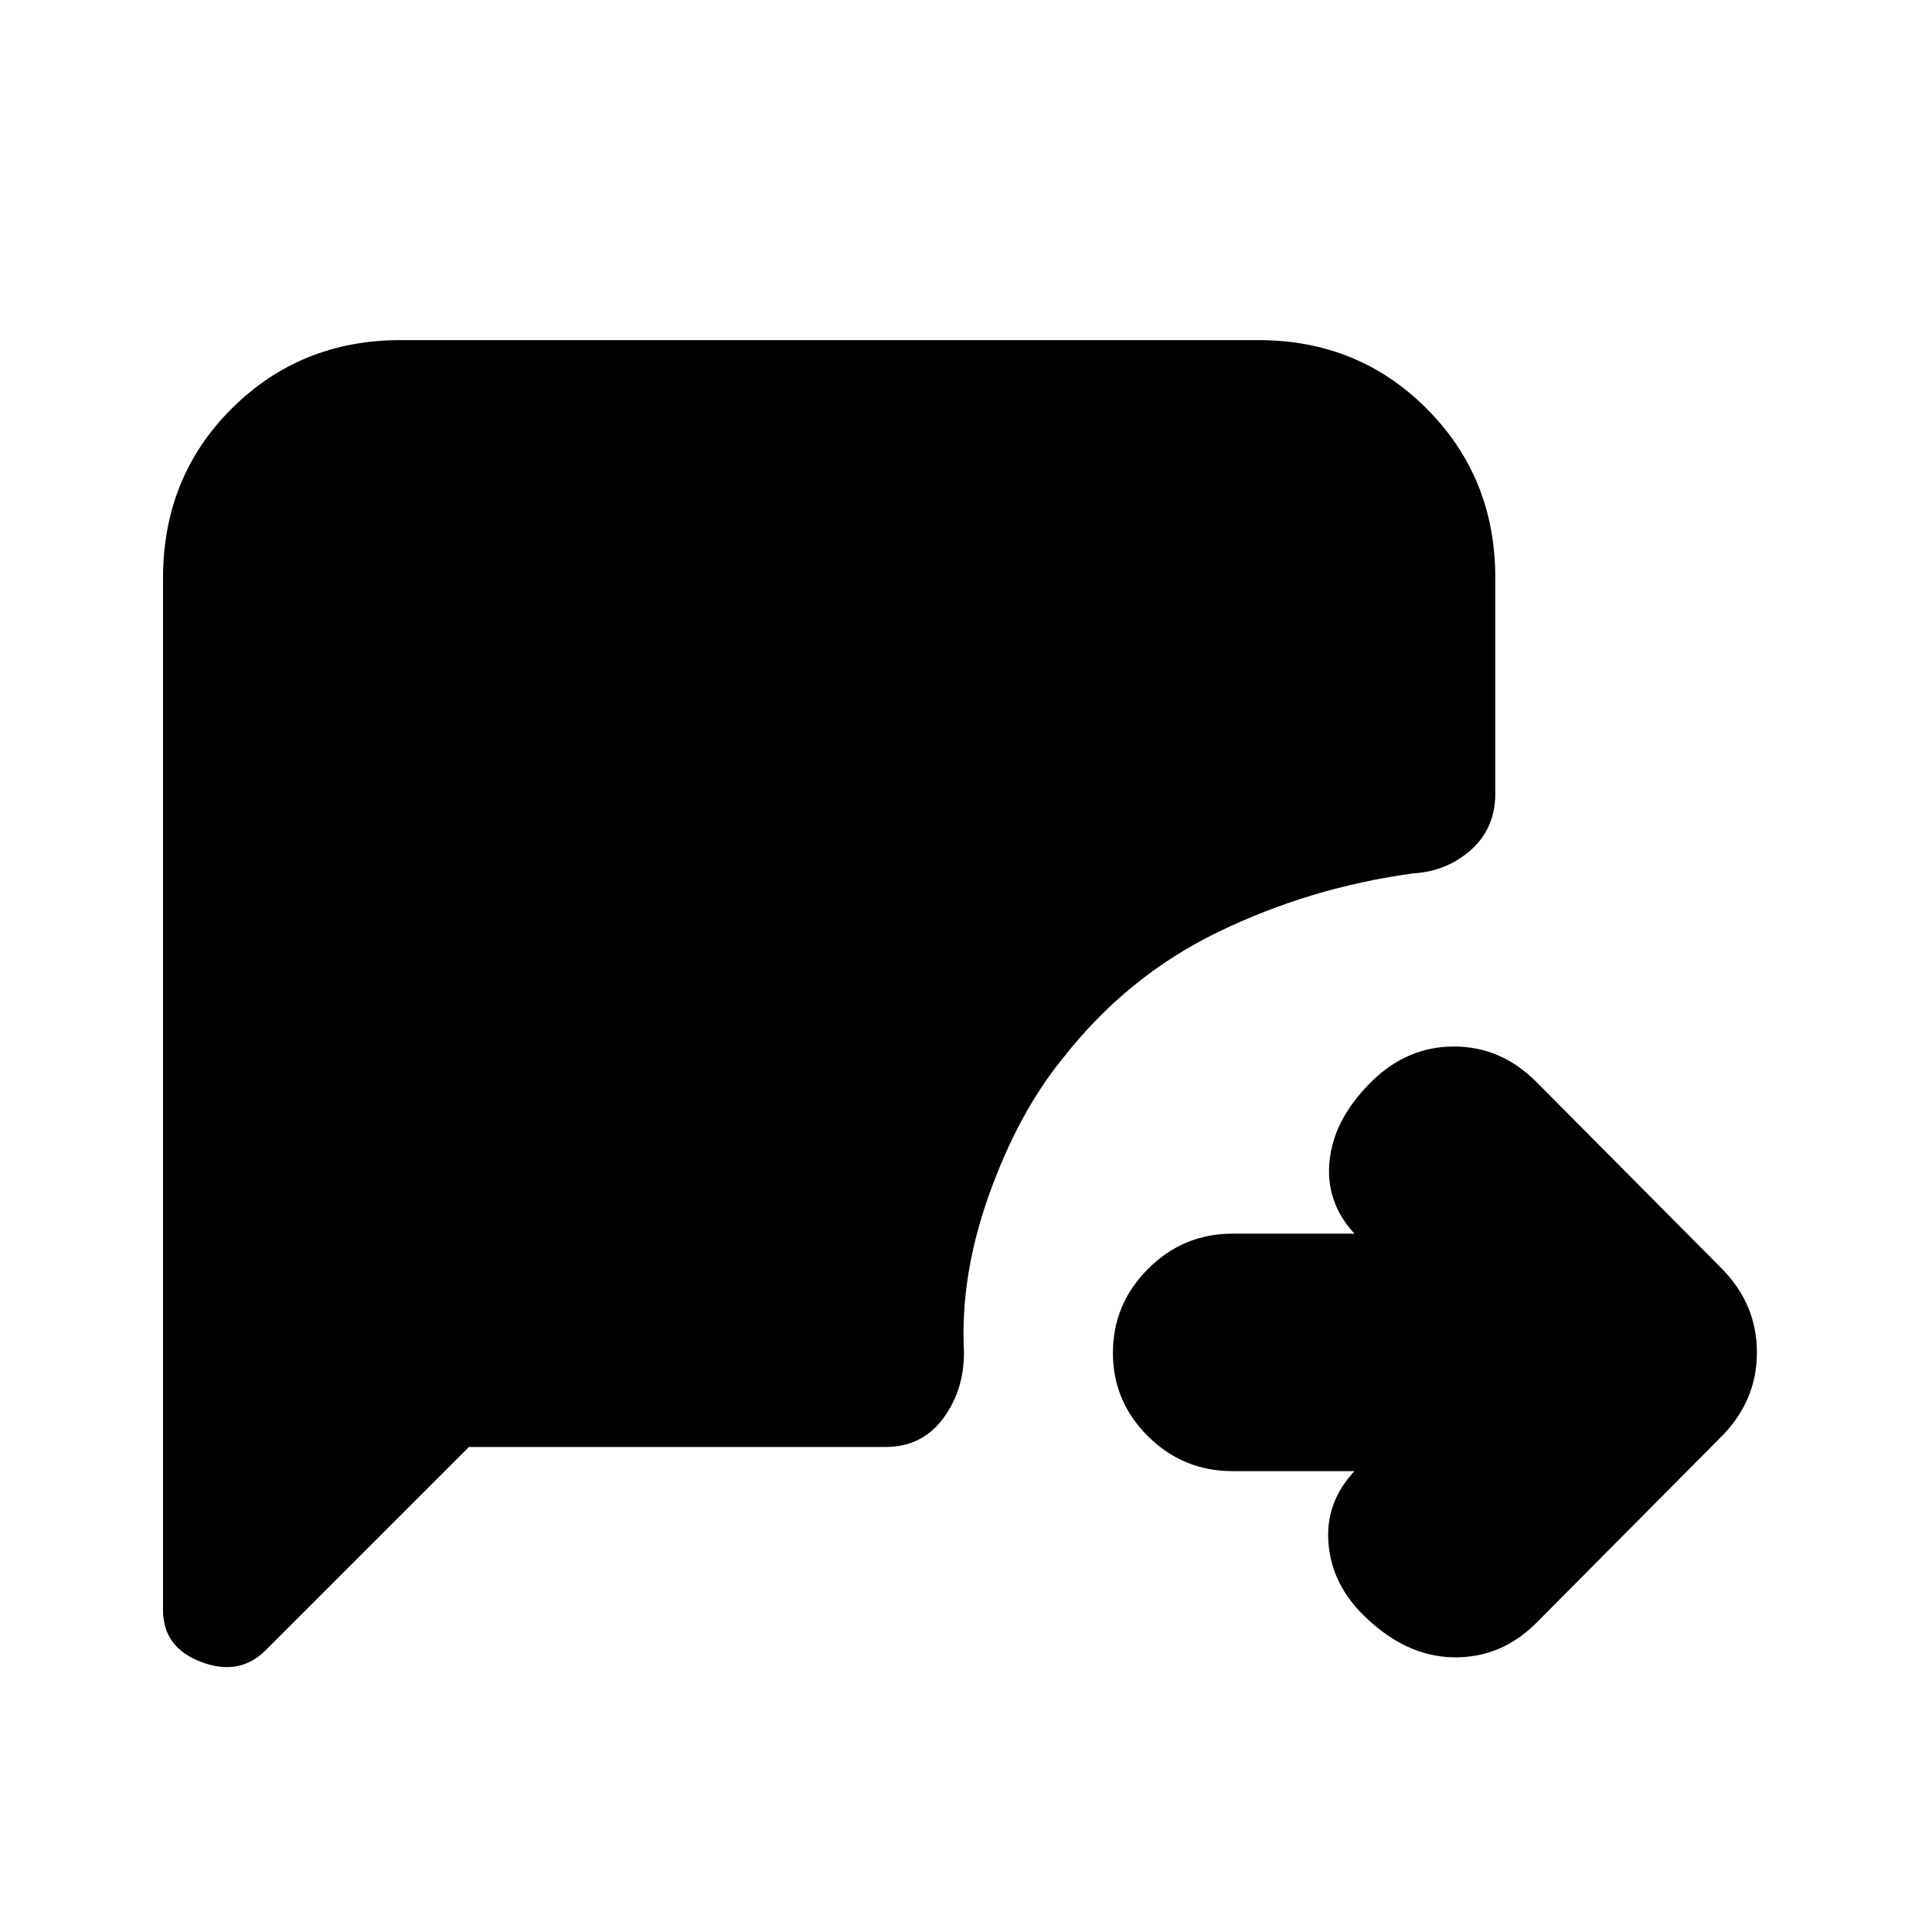 <svg xmlns="http://www.w3.org/2000/svg" height="20" viewBox="0 -960 960 960" width="20"><path d="M673-229h-60.59q-24.48 0-41.94-17.29Q553-263.58 553-287.79t17.47-41.71q17.46-17.5 41.94-17.5H673l3 3q-17-16-15.5-37.5t20.43-40.5q17.93-18 41.5-18t41.16 17.78l91.82 92.44Q873-312 873-288t-17.59 41.78l-91.82 92.44Q746-136 721.93-136.5q-24.07-.5-45-21.5Q661-174 660-195t16-37l-3 3Zm-440-12L132-140q-13 13-32 5.83-19-7.16-19-25.83v-512.59Q81-723 115.16-757t83.88-34h426.24Q675-791 709-756.85T743-673v107.43q0 17.03-12 27.8T702-526q-51 7-96.5 29T528-434q-22 27-36.5 67.5T479-288q0 19-10.5 33T440-241H233Z"/></svg>